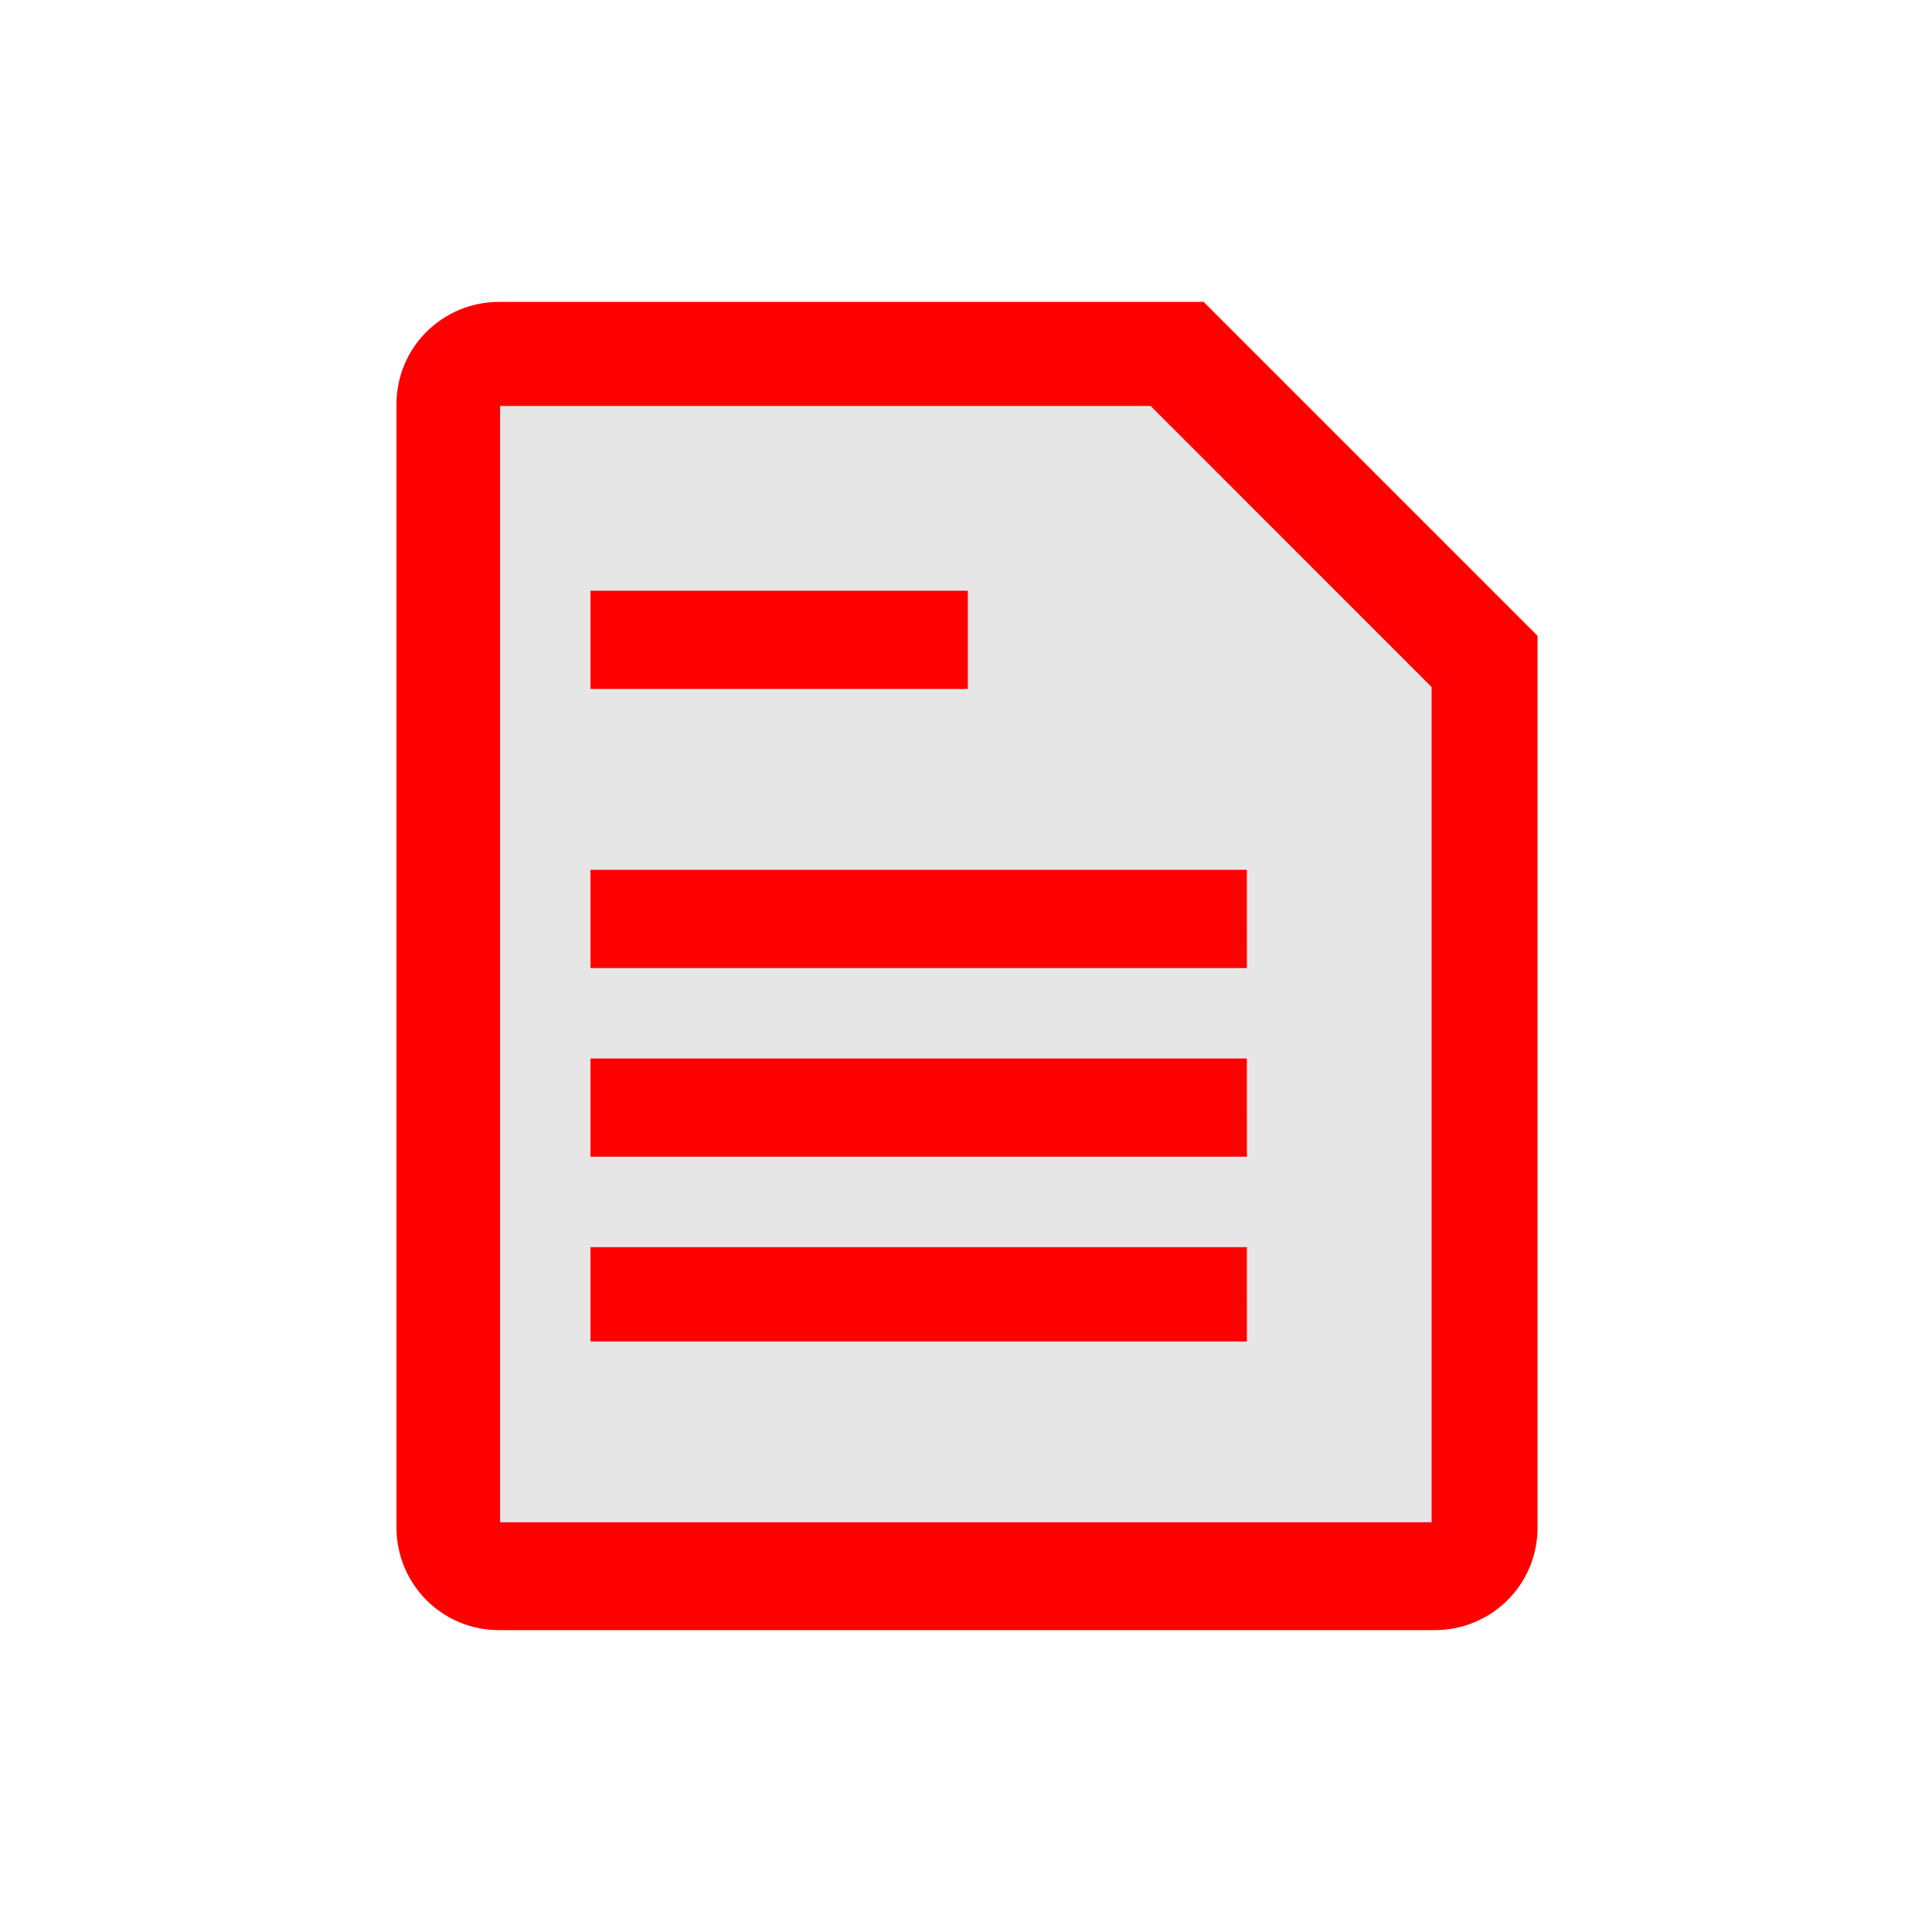 <?xml version="1.0" encoding="UTF-8" standalone="no"?>
<!-- Generator: Adobe Illustrator 19.0.0, SVG Export Plug-In . SVG Version: 6.00 Build 0)  -->

<svg
   xmlns:dc="http://purl.org/dc/elements/1.1/"
   xmlns:cc="http://creativecommons.org/ns#"
   xmlns:rdf="http://www.w3.org/1999/02/22-rdf-syntax-ns#"
   xmlns:svg="http://www.w3.org/2000/svg"
   xmlns="http://www.w3.org/2000/svg"
   xmlns:sodipodi="http://sodipodi.sourceforge.net/DTD/sodipodi-0.dtd"
   xmlns:inkscape="http://www.inkscape.org/namespaces/inkscape"
   version="1.1"
   id="Layer_1"
   x="0px"
   y="0px"
   viewBox="0 0 96 96"
   style="enable-background:new 0 0 96 96;"
   xml:space="preserve"
   sodipodi:docname="fileStared.svg"
   inkscape:export-filename="C:\daimyo\plotter\ui\pictures\fileStared.png"
   inkscape:export-xdpi="96"
   inkscape:export-ydpi="96"
   inkscape:version="0.92.3 (2405546, 2018-03-11)"><defs
   id="defs9" /><sodipodi:namedview
   pagecolor="#ffffff"
   bordercolor="#666666"
   borderopacity="1"
   objecttolerance="10"
   gridtolerance="10"
   guidetolerance="10"
   inkscape:pageopacity="0"
   inkscape:pageshadow="2"
   inkscape:window-width="1920"
   inkscape:window-height="1001"
   id="namedview7"
   showgrid="false"
   inkscape:zoom="5.12"
   inkscape:cx="29.145233"
   inkscape:cy="67.349986"
   inkscape:window-x="-9"
   inkscape:window-y="-9"
   inkscape:window-maximized="1"
   inkscape:current-layer="Layer_1" />
<style
   type="text/css"
   id="style2">
	.st0{fill:#333333;}
</style>
<g
   id="XMLID_1_"
   style="stroke:#ff0000;fill:#ff0000">
	<path
   id="XMLID_9_"
   class="st0"
   d="M48,34.1H29.4v-4.6H48V34.1z M29.4,48h32.5v-4.6H29.4V48z M29.4,57.3h32.5v-4.6H29.4V57.3z    M29.4,66.6h32.5v-4.6H29.4V66.6z M75.9,31.8v44.1c0,2.6-2.1,4.6-4.6,4.6H24.8c-2.6,0-4.6-2.1-4.6-4.6V20.1c0-2.6,2.1-4.6,4.6-4.6   h34.8L75.9,31.8z M71.2,34.1L57.3,20.1H24.8v55.7h46.4V34.1z"
   style="fill:#ff0000;stroke:#ff0000" />
<path
   inkscape:connector-curvature="0"
   id="XMLID_9_-4"
   class="st0"
   d="M 48,34.1 H 29.4 V 29.5 H 48 Z M 29.4,48 H 61.9 V 43.4 H 29.4 Z m 0,9.3 H 61.9 V 52.7 H 29.4 Z m 0,9.3 H 61.9 V 62 H 29.4 Z"
   style="fill:#ff0000;stroke:#ff0000"
   sodipodi:nodetypes="cccccccccccccccccccc" /></g>
<path
   style="fill:#e6e6e6;stroke-width:0.195"
   d="M 24.848,47.908 V 20.173 h 16.163 16.163 l 6.981,6.983 6.981,6.983 v 20.751 20.751 H 47.993 24.848 Z m 37.109,16.406 v -2.344 H 45.649 29.341 v 2.344 2.344 h 16.309 16.309 z m 0,-9.277 V 52.595 H 45.649 29.341 v 2.441 2.441 h 16.309 16.309 z m 0,-9.375 V 43.22 H 45.649 29.341 v 2.441 2.441 H 45.649 61.958 Z M 48.091,31.795 v -2.441 h -9.375 -9.375 v 2.441 2.441 h 9.375 9.375 z"
   id="path3716"
   inkscape:connector-curvature="0" /></svg>
